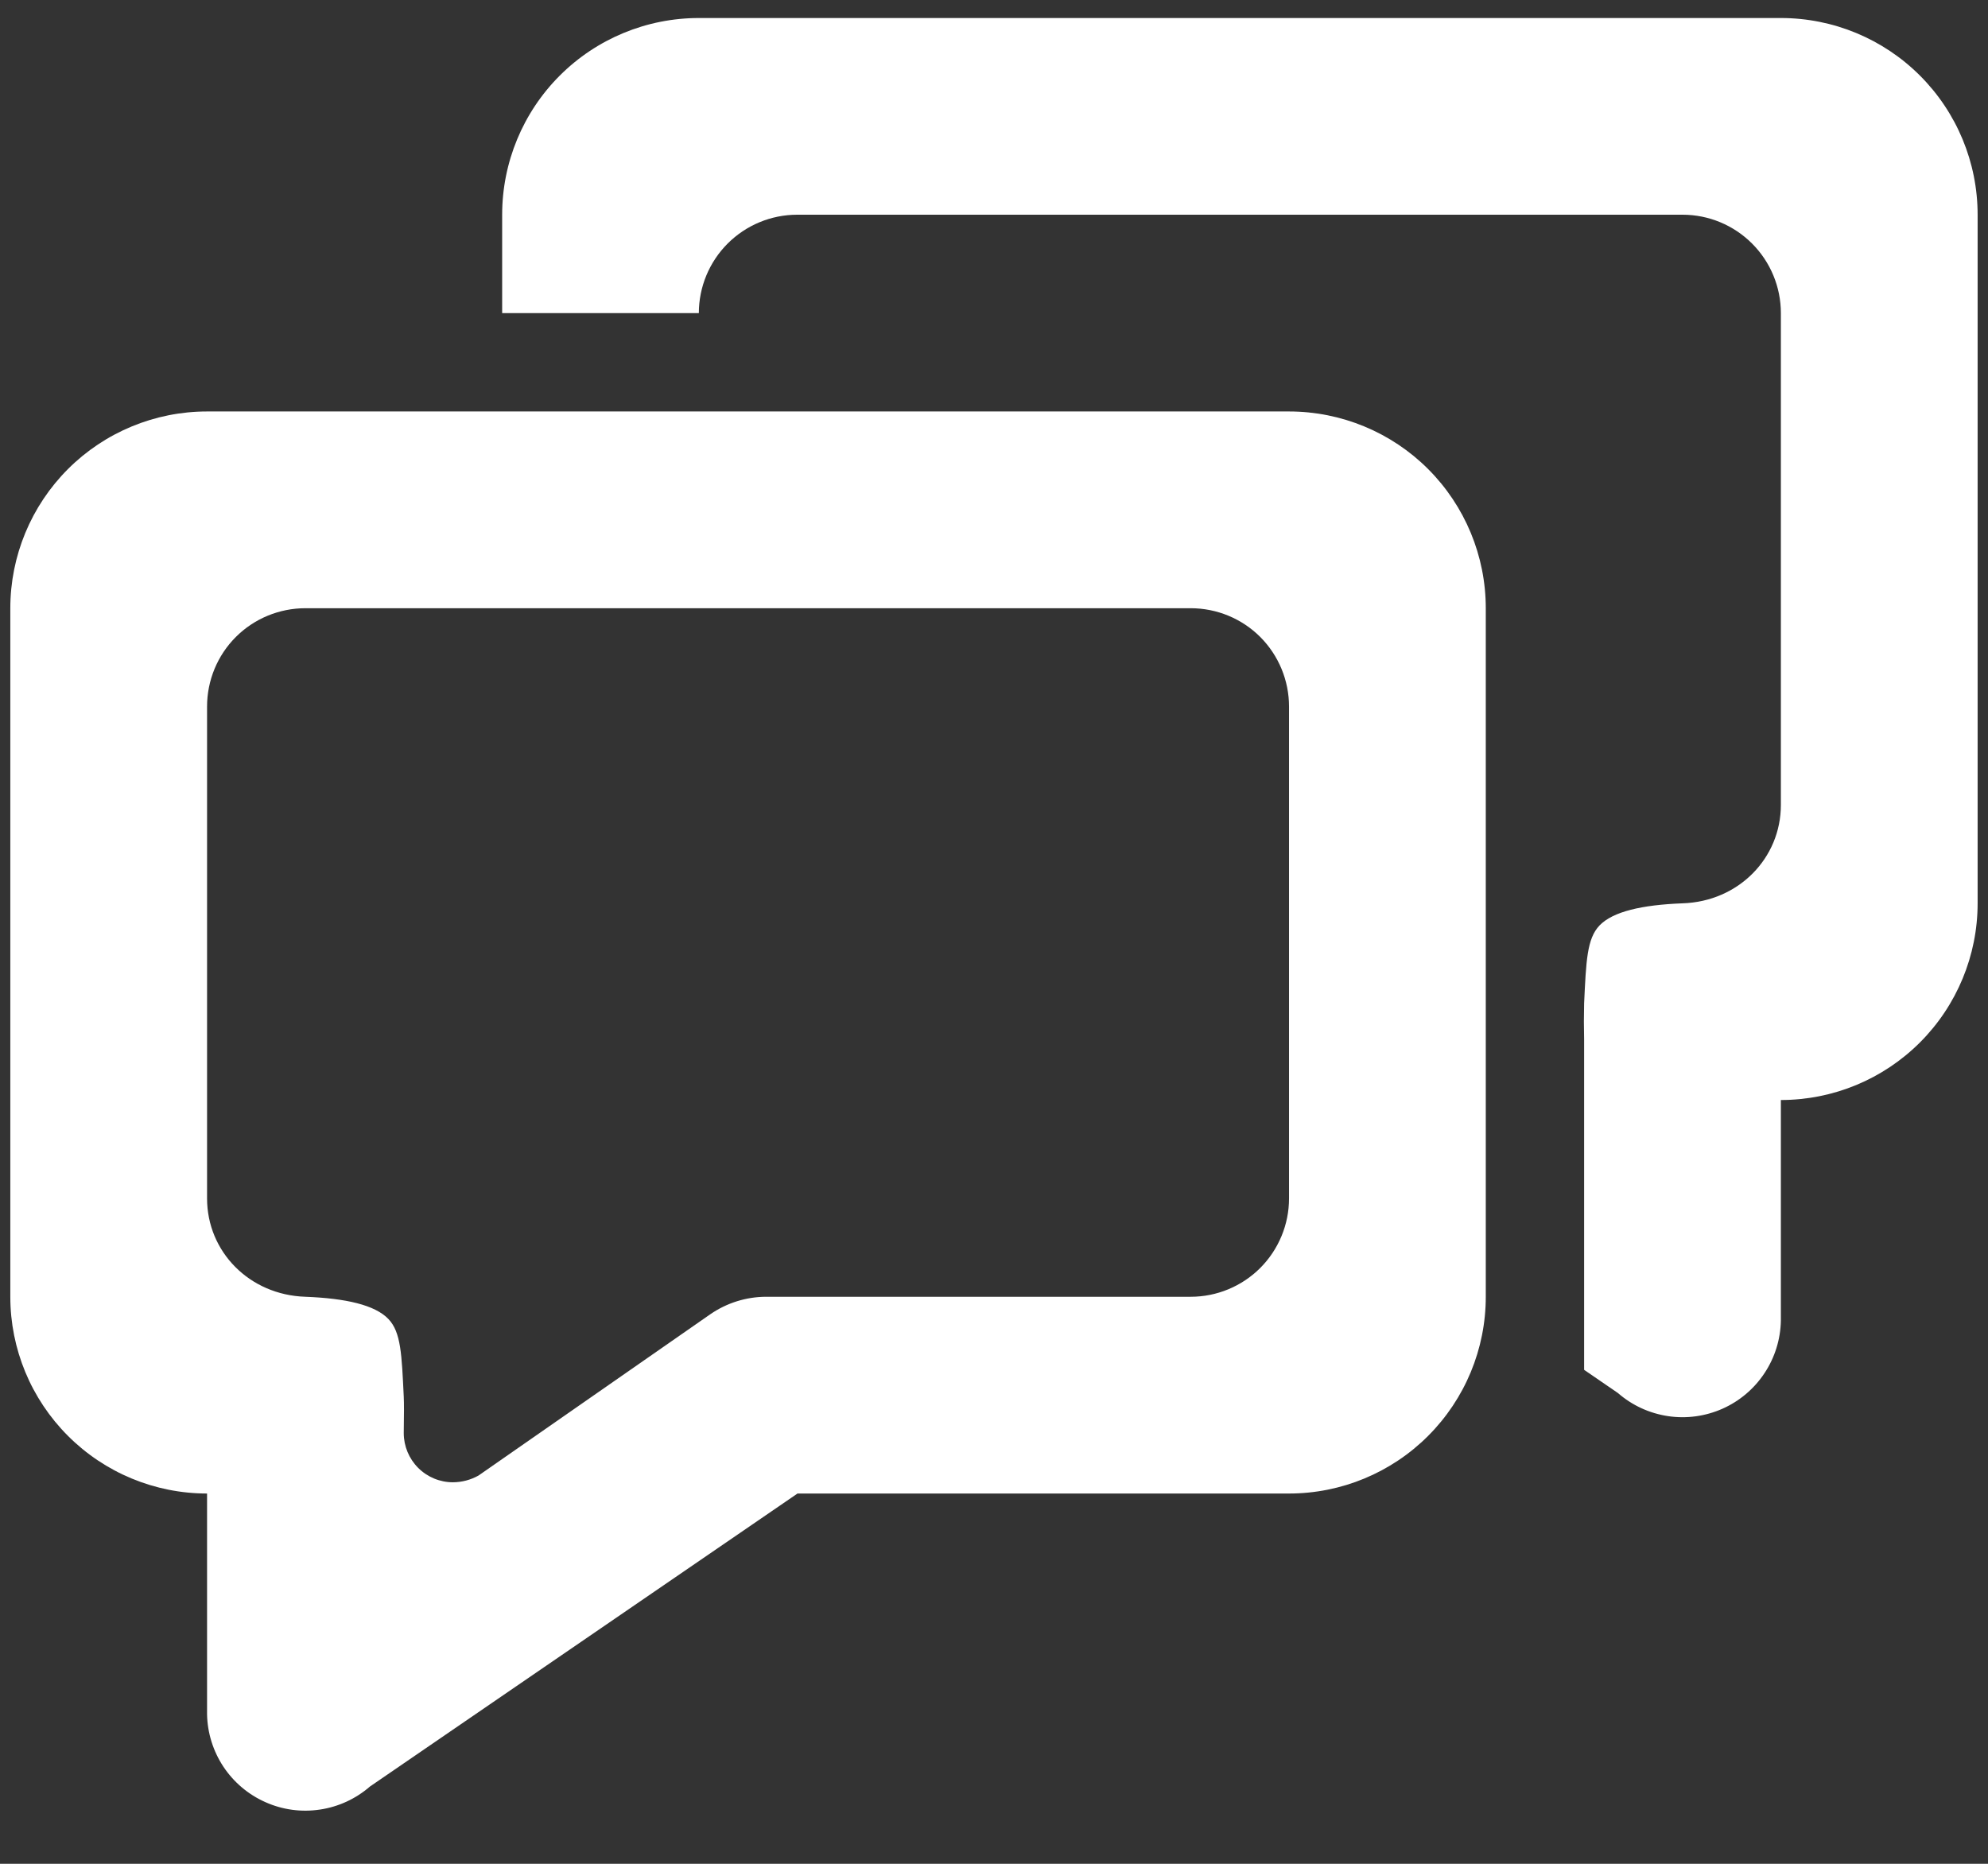 <svg width="32" height="30" viewBox="0 0 32 30" fill="none" xmlns="http://www.w3.org/2000/svg">
<rect x="0" y="0" width="32" height="30" fill="#333333" stroke="none"/>
<path d="M5.955 28.756C5.727 28.954 5.448 29.083 5.15 29.127C4.852 29.172 4.548 29.131 4.273 29.008C3.997 28.886 3.763 28.688 3.596 28.437C3.43 28.186 3.338 27.892 3.333 27.591V24.04C2.493 24.04 1.687 23.706 1.094 23.112C0.5 22.518 0.166 21.713 0.166 20.873V9.79C0.166 8.95 0.5 8.144 1.094 7.55C1.687 6.957 2.493 6.623 3.333 6.623H20.749C21.589 6.623 22.395 6.957 22.988 7.55C23.582 8.144 23.916 8.95 23.916 9.79V20.873C23.916 21.713 23.582 22.518 22.988 23.112C22.395 23.706 21.589 24.04 20.749 24.04H12.837L5.955 28.756ZM7.291 23.859C7.435 23.858 7.577 23.821 7.703 23.75L11.431 21.156C11.697 20.972 12.012 20.873 12.335 20.873H19.166C19.586 20.873 19.989 20.706 20.286 20.409C20.582 20.112 20.749 19.709 20.749 19.29V11.373C20.749 10.953 20.582 10.55 20.286 10.253C19.989 9.956 19.586 9.79 19.166 9.79H4.916C4.496 9.79 4.093 9.956 3.796 10.253C3.499 10.55 3.333 10.953 3.333 11.373V19.29C3.333 20.145 4.012 20.844 4.916 20.873C5.565 20.898 6.035 21.004 6.252 21.231C6.455 21.443 6.466 21.801 6.499 22.482C6.504 22.581 6.504 22.762 6.499 23.067C6.499 23.277 6.583 23.479 6.731 23.627C6.88 23.776 7.081 23.859 7.291 23.859ZM25.499 16.148C25.494 16.343 25.494 16.539 25.499 16.734V16.148ZM25.499 16.148C25.531 15.467 25.544 15.11 25.746 14.897C25.963 14.671 26.433 14.565 27.083 14.54C27.987 14.511 28.666 13.811 28.666 12.956V5.04C28.666 4.62 28.499 4.217 28.202 3.92C27.905 3.623 27.503 3.456 27.083 3.456H12.833C12.413 3.456 12.01 3.623 11.713 3.92C11.416 4.217 11.249 4.62 11.249 5.04H8.083V3.456C8.083 2.616 8.416 1.811 9.01 1.217C9.604 0.623 10.409 0.29 11.249 0.29L28.666 0.29C29.506 0.29 30.311 0.623 30.905 1.217C31.499 1.811 31.833 2.616 31.833 3.456V14.54C31.833 15.379 31.499 16.185 30.905 16.779C30.311 17.373 29.506 17.706 28.666 17.706V21.258C28.66 21.559 28.569 21.852 28.402 22.103C28.236 22.354 28.001 22.553 27.726 22.675C27.451 22.797 27.146 22.839 26.848 22.794C26.55 22.749 26.271 22.621 26.044 22.423L25.499 22.049V16.148Z" fill="white"/>
</svg>
